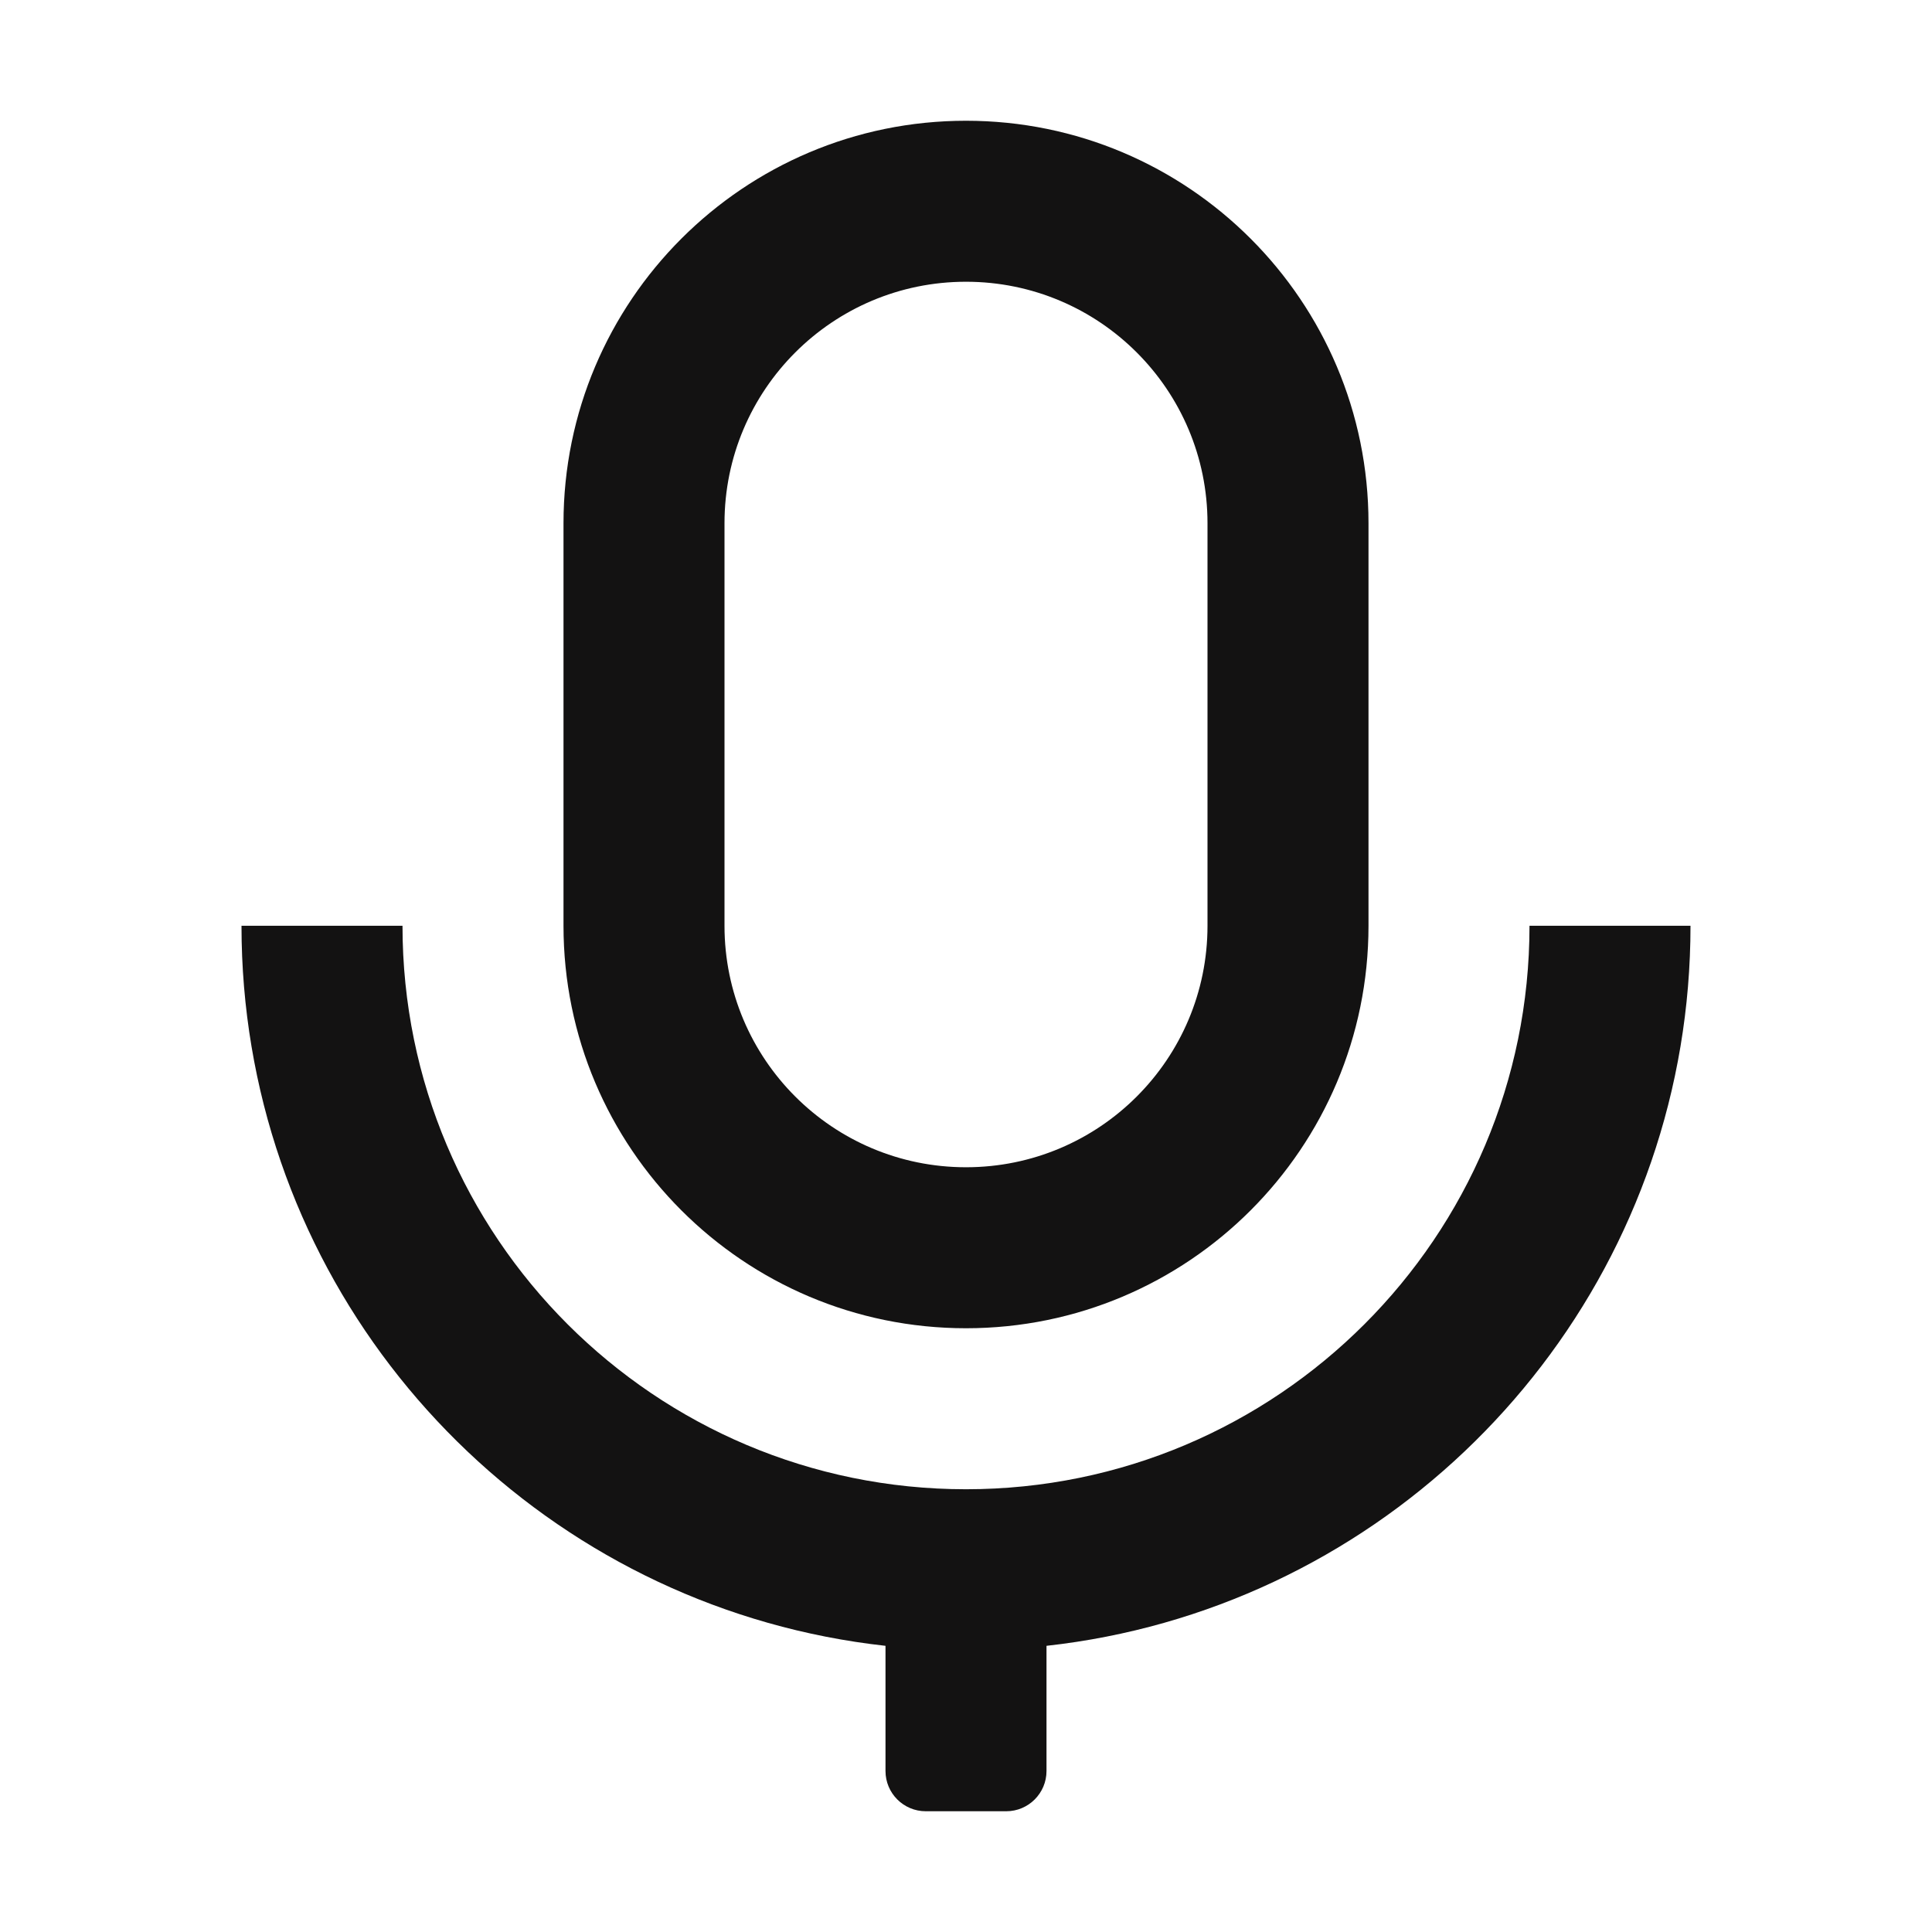 <svg width="48" height="48" viewBox="0 0 48 48" fill="none" xmlns="http://www.w3.org/2000/svg">
<path fill-rule="evenodd" clip-rule="evenodd" d="M10 23C10 30.732 16.268 37 24 37C31.732 37 38 30.732 38 23H42C42 24.022 41.915 25.024 41.751 26C40.431 33.868 34.007 40.005 26 40.89V44C26 44.552 25.552 45 25 45H23C22.448 45 22 44.552 22 44V40.89C13.993 40.005 7.569 33.868 6.249 26C6.085 25.024 6 24.022 6 23H10ZM30 13V23C30 26.314 27.314 29 24 29C20.686 29 18 26.314 18 23V13C18 9.686 20.686 7 24 7C27.314 7 30 9.686 30 13ZM14 13C14 7.477 18.477 3 24 3C29.523 3 34 7.477 34 13V23C34 28.523 29.523 33 24 33C18.477 33 14 28.523 14 23V13Z" fill="#131212"/>
</svg>

